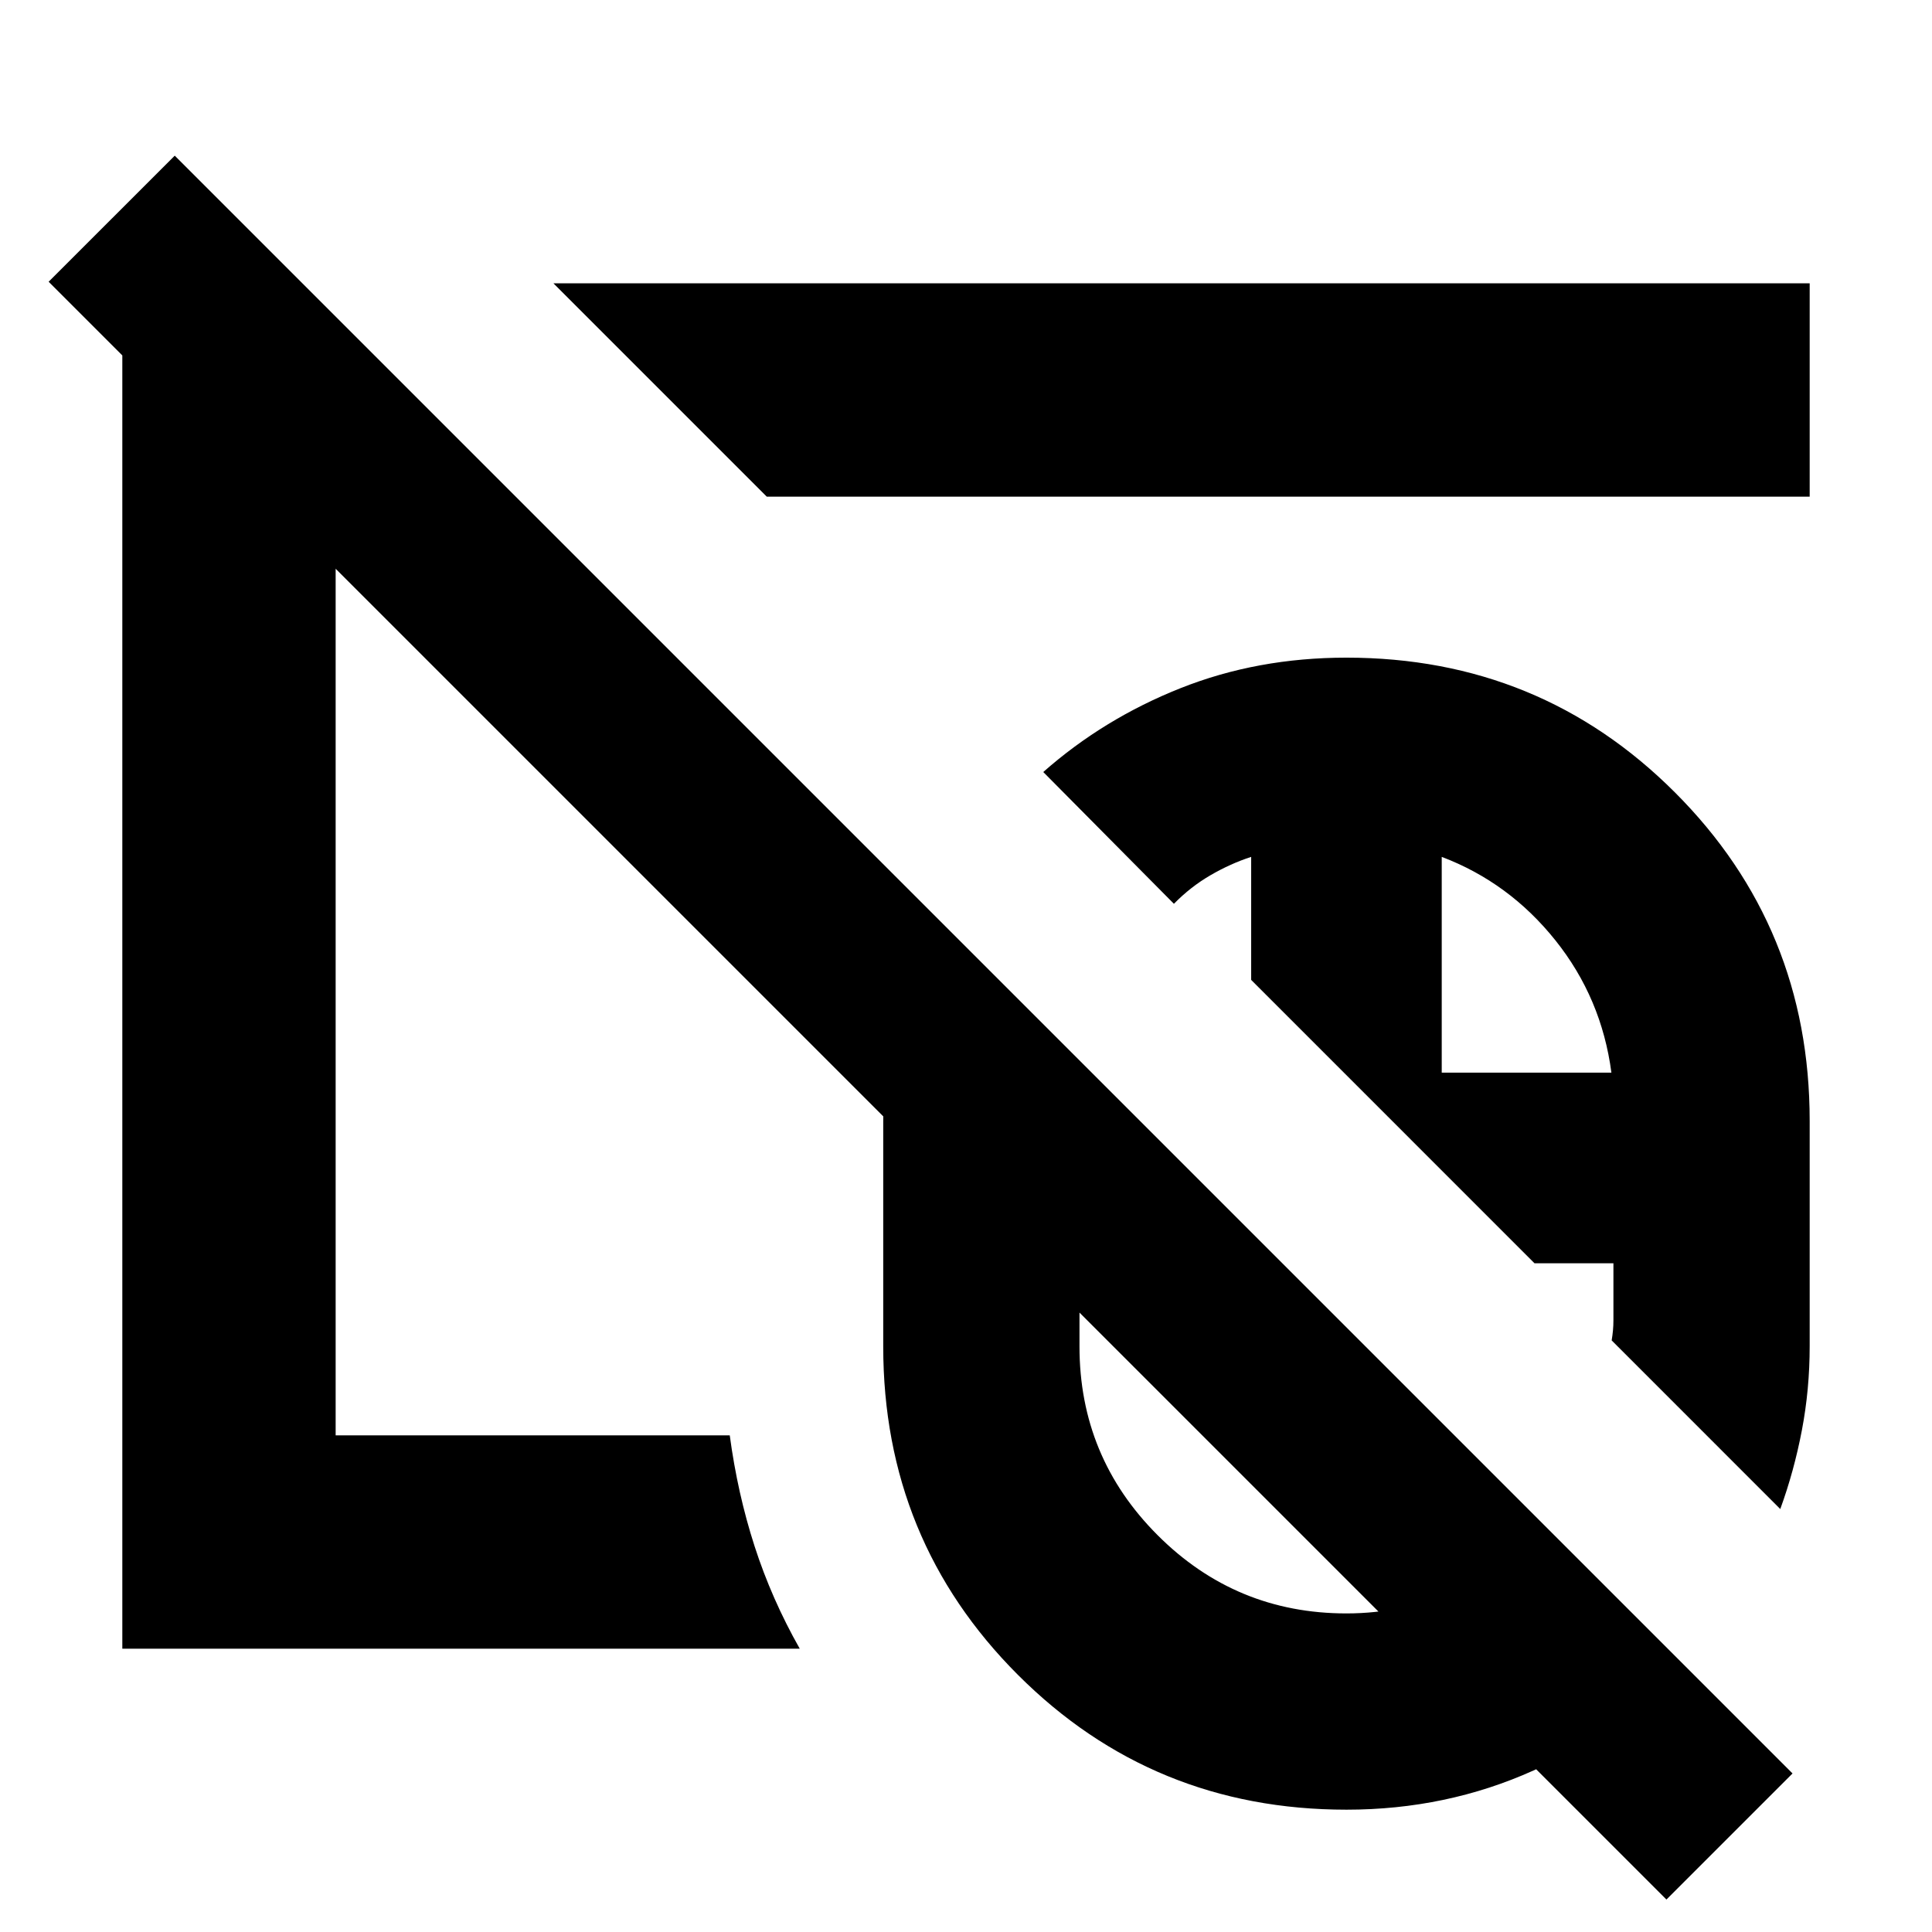 <svg xmlns="http://www.w3.org/2000/svg" height="24" viewBox="0 -960 960 960" width="24"><path d="M669.04-345.43Zm0 0Zm159 329.3L24.17-820l62.66-62.65L890.7-78.78l-62.66 62.65Zm-159-329.3Zm0 0Zm0 284.65q-96.25 0-163.21-66.96-66.96-66.96-66.96-163.22v-112.08q0-28.09 6.48-53.68 6.48-25.58 18.43-48.98l173.4 173.4H536.39v41.34q0 54.96 38.85 93.81t93.8 38.85q29 0 54.5-11.85t43.37-32.42l69.44 69.44q-31.13 33.39-74.36 52.87-43.23 19.48-92.95 19.48Zm215.57-149.39-83.78-83.79q.43-2.61.65-5 .22-2.39.22-5v-28.34h-39.22L621.7-473.09v-61.13q-10.22 3.31-20.15 9.07-9.92 5.75-18.24 14.24l-64.92-65.48q30-26.48 68.18-41.65 38.17-15.18 82.47-15.18 96.26 0 163.22 66.96t66.96 163.22v111.93q0 21.46-3.87 41.76-3.87 20.31-10.74 39.18ZM716.39-427h84.31q-4.87-37.04-27.85-65.78-22.98-28.74-56.46-41.44V-427ZM404.91-564.57ZM60.78-140.78v-676.74h91.18l104.3 104.3h-89.48v466.44h195.83q3.87 28.91 12.35 55.13 8.47 26.22 22.43 50.87H60.78ZM381-713.22l-106-106h624.22v106H381ZM483.22-611Z"/></svg>